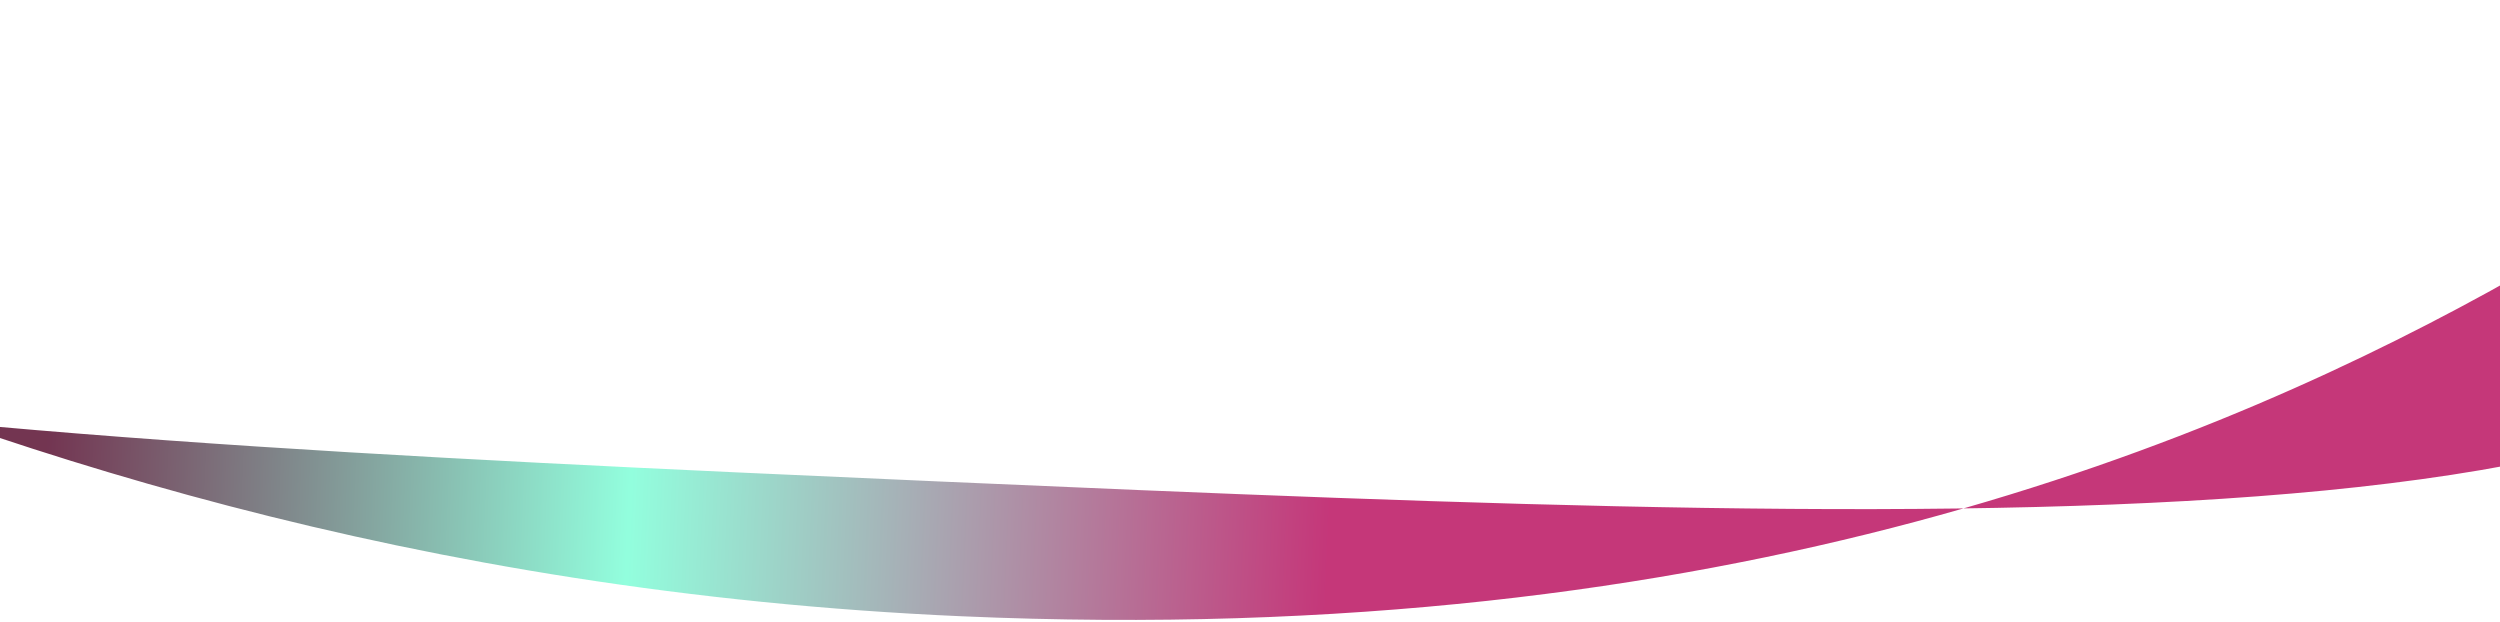<svg width="1440" height="358" viewBox="0 0 1440 358" fill="none" xmlns="http://www.w3.org/2000/svg">
<path d="M1674.13 100.644C1664.37 322.449 1168.66 304.926 540.771 277.318C-87.123 249.71 -609.43 222.472 -599.678 0.667C-436.808 24.992 -74.021 327.361 553.873 354.969C1438.64 393.871 1683.88 -121.16 1674.13 100.644Z" fill="url(#paint0_linear_615_129)" fill-opacity="0.8"/>
<defs>
<linearGradient id="paint0_linear_615_129" x1="-605.137" y1="124.831" x2="1668.67" y2="224.808" gradientUnits="userSpaceOnUse">
<stop offset="0.28" stop-color="#500226"/>
<stop offset="0.428" stop-color="#77FED5"/>
<stop offset="0.605" stop-color="#B60558"/>
</linearGradient>
</defs>
</svg>

